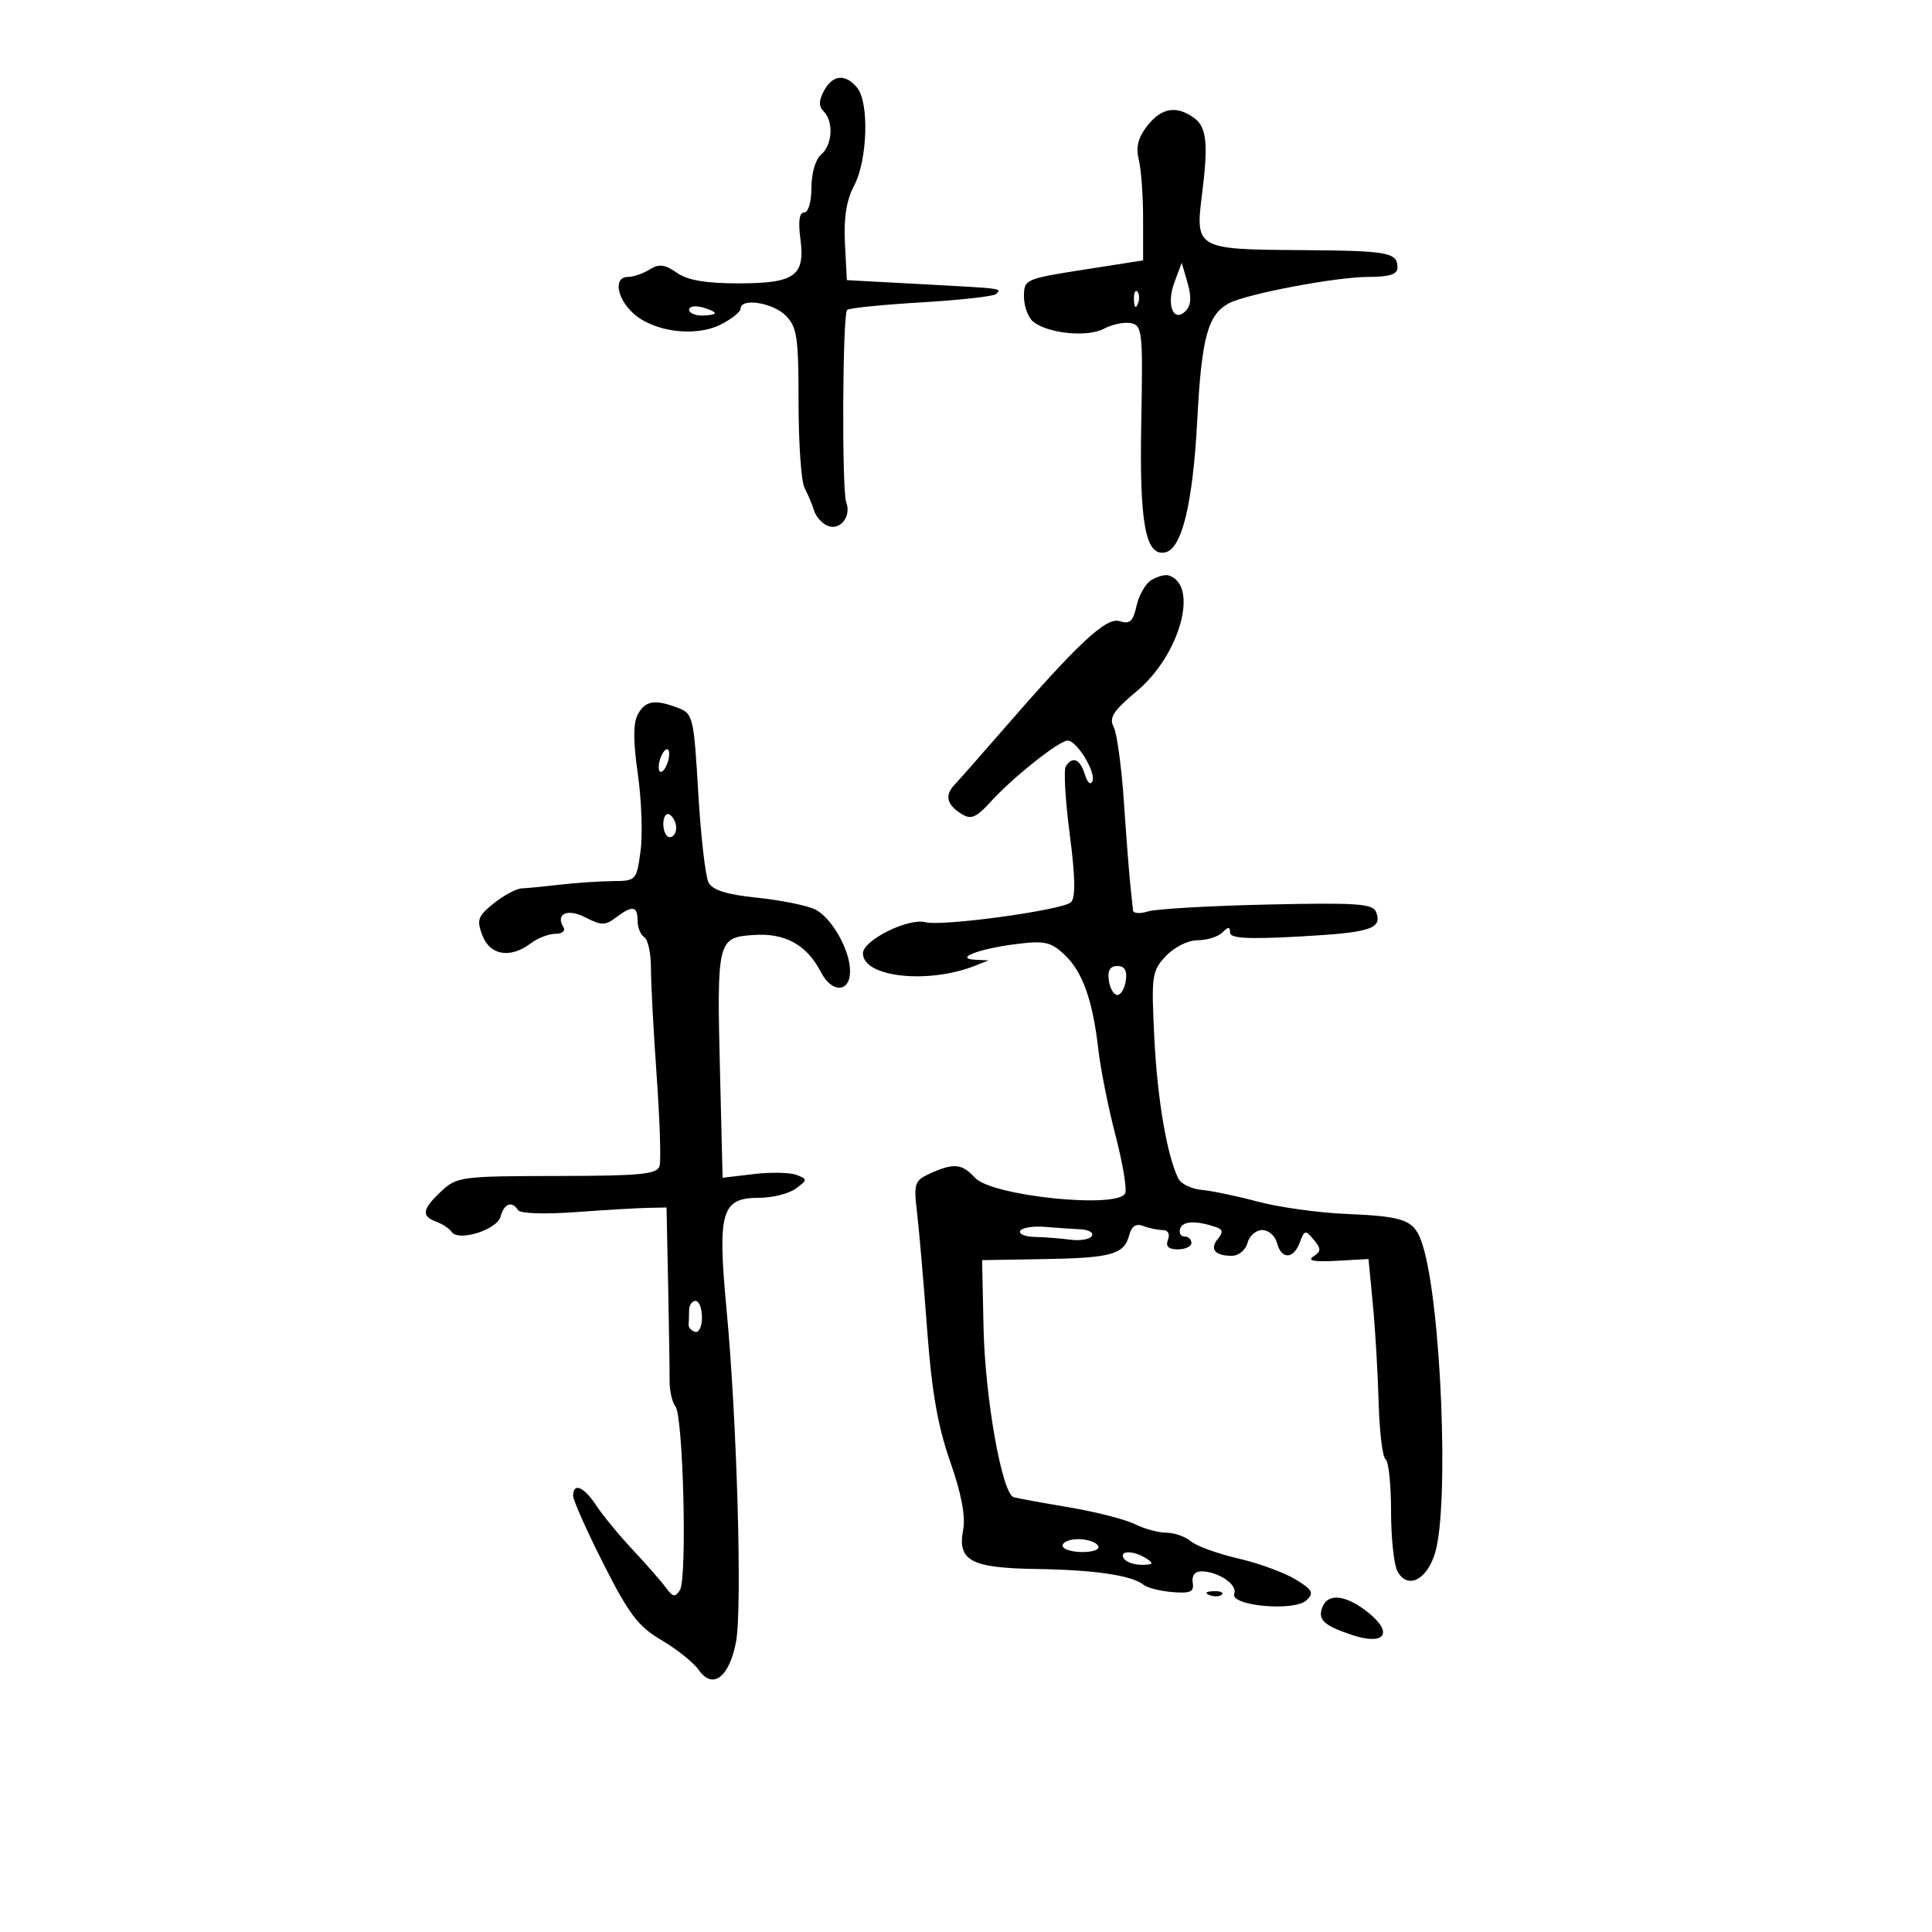 <svg xmlns="http://www.w3.org/2000/svg" width="300" height="300" viewBox="0 0 300 300" version="1.1">
	<path d="M 127.943 14.107 C 127.127 15.631, 127.117 16.517, 127.907 17.307 C 129.476 18.876, 129.253 22.545, 127.500 24 C 126.639 24.715, 126 26.896, 126 29.122 C 126 31.342, 125.516 33, 124.868 33 C 124.124 33, 123.921 34.377, 124.276 37.021 C 125.057 42.844, 123.462 44, 114.651 44 C 109.566 44, 106.750 43.513, 105.084 42.346 C 103.218 41.039, 102.335 40.934, 100.875 41.846 C 99.859 42.481, 98.346 43, 97.514 43 C 95.277 43, 95.708 46.194, 98.267 48.593 C 101.386 51.517, 107.907 52.392, 111.866 50.417 C 113.590 49.557, 115 48.436, 115 47.927 C 115 46.216, 119.979 46.979, 122 49 C 123.768 50.768, 124 52.333, 124 62.514 C 124 68.846, 124.417 74.809, 124.927 75.764 C 125.437 76.719, 126.102 78.298, 126.404 79.273 C 126.707 80.248, 127.685 81.326, 128.578 81.668 C 130.493 82.403, 132.228 80.152, 131.405 78 C 130.697 76.147, 130.823 48.844, 131.543 48.124 C 131.830 47.837, 137.006 47.311, 143.045 46.955 C 149.084 46.599, 154.320 46.013, 154.680 45.654 C 155.568 44.765, 155.943 44.814, 143 44.118 L 131.500 43.500 131.201 37.794 C 130.994 33.832, 131.433 31.082, 132.640 28.794 C 134.718 24.853, 134.985 15.891, 133.092 13.611 C 131.259 11.402, 129.289 11.592, 127.943 14.107 M 178.152 19.534 C 176.722 21.351, 176.349 22.836, 176.829 24.784 C 177.198 26.278, 177.500 30.410, 177.500 33.966 L 177.500 40.432 168.250 41.879 C 159.211 43.294, 159 43.389, 159 46.041 C 159 47.534, 159.635 49.282, 160.411 49.926 C 162.655 51.788, 168.854 52.416, 171.423 51.041 C 172.696 50.360, 174.584 49.972, 175.619 50.179 C 177.375 50.531, 177.481 51.546, 177.216 65.488 C 176.917 81.222, 177.848 86.368, 180.890 85.783 C 183.530 85.274, 185.229 78.261, 185.925 65 C 186.584 52.437, 187.563 48.840, 190.793 47.111 C 193.543 45.639, 207.450 43, 212.458 43 C 215.746 43, 217 42.602, 217 41.559 C 217 39.168, 215.609 38.924, 201.499 38.834 C 185.913 38.736, 185.583 38.547, 186.629 30.329 C 187.643 22.360, 187.386 19.755, 185.444 18.335 C 182.702 16.331, 180.370 16.714, 178.152 19.534 M 182.376 43.800 C 181.060 47.304, 182.188 50.212, 184.115 48.285 C 184.951 47.449, 185.039 46.135, 184.407 43.947 L 183.500 40.808 182.376 43.800 M 176.079 46.583 C 176.127 47.748, 176.364 47.985, 176.683 47.188 C 176.972 46.466, 176.936 45.603, 176.604 45.271 C 176.272 44.939, 176.036 45.529, 176.079 46.583 M 107 48.094 C 107 48.592, 107.900 49, 109 49 C 110.100 49, 111 48.827, 111 48.617 C 111 48.406, 110.100 47.998, 109 47.710 C 107.900 47.423, 107 47.595, 107 48.094 M 178.828 90.038 C 177.909 90.574, 176.856 92.377, 176.490 94.045 C 175.953 96.489, 175.442 96.958, 173.863 96.456 C 171.764 95.790, 167.495 99.775, 155.505 113.591 C 152.208 117.391, 148.925 121.115, 148.210 121.866 C 146.644 123.513, 147.018 124.989, 149.367 126.429 C 150.783 127.297, 151.629 126.932, 153.831 124.500 C 157.228 120.749, 164.458 115, 165.779 115 C 167.217 115, 170.214 119.911, 169.630 121.311 C 169.353 121.975, 168.833 121.507, 168.451 120.250 C 167.722 117.854, 166.519 117.352, 165.491 119.015 C 165.146 119.573, 165.424 124.309, 166.108 129.539 C 166.974 136.157, 167.034 139.366, 166.306 140.094 C 165.090 141.310, 146.363 143.885, 143.701 143.202 C 141.005 142.511, 134 145.998, 134 148.031 C 134 151.760, 144.147 152.859, 151.500 149.925 L 153.500 149.127 151.500 149.033 C 148.025 148.870, 151.935 147.333, 157.672 146.607 C 162.188 146.035, 163.154 146.241, 165.275 148.226 C 168.095 150.865, 169.670 155.272, 170.554 163 C 170.901 166.025, 172.092 171.986, 173.201 176.246 C 174.310 180.506, 174.998 184.562, 174.731 185.258 C 173.771 187.760, 153.979 185.739, 151.387 182.875 C 149.406 180.687, 148.067 180.557, 144.457 182.202 C 141.980 183.330, 141.856 183.710, 142.414 188.452 C 142.741 191.228, 143.440 199.350, 143.969 206.500 C 144.675 216.060, 145.620 221.470, 147.540 226.945 C 149.288 231.932, 149.953 235.436, 149.555 237.557 C 148.653 242.364, 150.744 243.476, 160.987 243.634 C 170.011 243.773, 175.739 244.621, 177.568 246.087 C 178.156 246.558, 180.181 247.068, 182.068 247.222 C 184.864 247.448, 185.446 247.176, 185.206 245.750 C 185.028 244.686, 185.544 244, 186.522 244 C 189.145 244, 192.194 246.053, 191.655 247.457 C 190.923 249.365, 201.010 250.282, 202.892 248.478 C 204.072 247.347, 203.805 246.852, 201.139 245.231 C 199.409 244.179, 195.408 242.722, 192.247 241.994 C 189.086 241.266, 185.790 240.069, 184.921 239.335 C 184.053 238.601, 182.343 238, 181.122 238 C 179.900 238, 177.686 237.397, 176.200 236.661 C 174.715 235.924, 170.125 234.753, 166 234.057 C 161.875 233.361, 158.012 232.657, 157.415 232.491 C 155.598 231.986, 152.956 217.120, 152.721 206.086 L 152.500 195.672 162 195.516 C 172.592 195.342, 174.559 194.794, 175.342 191.801 C 175.712 190.386, 176.395 189.938, 177.522 190.370 C 178.425 190.717, 179.788 191, 180.550 191 C 181.372 191, 181.703 191.611, 181.362 192.500 C 180.962 193.541, 181.431 194, 182.893 194 C 184.052 194, 185 193.550, 185 193 C 185 192.450, 184.512 192, 183.917 192 C 183.321 192, 183.030 191.438, 183.270 190.750 C 183.682 189.574, 185.762 189.503, 188.863 190.559 C 189.877 190.905, 189.943 191.363, 189.121 192.354 C 187.793 193.954, 188.639 195, 191.260 195 C 192.346 195, 193.416 194.127, 193.710 193 C 193.998 191.900, 195.028 191, 196 191 C 196.972 191, 198.002 191.900, 198.290 193 C 198.971 195.606, 200.857 195.560, 201.837 192.912 C 202.548 190.989, 202.718 190.955, 203.990 192.488 C 205.168 193.907, 205.160 194.293, 203.936 195.105 C 202.951 195.758, 204.072 195.970, 207.500 195.779 L 212.500 195.500 213.174 202.500 C 213.544 206.350, 213.950 213.228, 214.076 217.785 C 214.201 222.341, 214.685 226.305, 215.152 226.594 C 215.618 226.882, 216 230.496, 216 234.625 C 216 238.753, 216.444 242.961, 216.987 243.976 C 218.526 246.852, 221.571 245.374, 222.842 241.134 C 225.056 233.742, 223.788 202.426, 220.906 193.338 C 219.658 189.405, 218.389 188.894, 208.851 188.487 C 204.644 188.307, 198.569 187.457, 195.351 186.597 C 192.133 185.737, 188.195 184.914, 186.601 184.767 C 185.006 184.620, 183.372 183.825, 182.968 183 C 181.196 179.375, 179.720 170.732, 179.246 161.206 C 178.762 151.472, 178.859 150.779, 181.041 148.456 C 182.355 147.057, 184.479 146, 185.974 146 C 187.418 146, 189.140 145.460, 189.800 144.800 C 190.733 143.867, 191 143.868, 191 144.805 C 191 145.707, 193.705 145.863, 201.750 145.423 C 212.828 144.818, 214.684 144.225, 213.682 141.614 C 213.185 140.318, 210.690 140.146, 196.799 140.456 C 187.835 140.655, 179.488 141.137, 178.250 141.526 C 177.012 141.915, 175.970 141.843, 175.933 141.367 C 175.895 140.890, 175.713 139.150, 175.528 137.500 C 175.343 135.850, 174.889 130.019, 174.520 124.543 C 174.151 119.067, 173.430 113.804, 172.919 112.848 C 172.175 111.458, 172.895 110.351, 176.515 107.325 C 183.263 101.685, 186.242 90.779, 181.429 89.342 C 180.918 89.189, 179.748 89.503, 178.828 90.038 M 99.031 110.943 C 98.310 112.289, 98.314 115.131, 99.041 120.193 C 99.619 124.212, 99.810 129.590, 99.466 132.145 C 98.852 136.709, 98.776 136.791, 95.171 136.817 C 93.152 136.832, 89.475 137.080, 87 137.368 C 84.525 137.655, 81.825 137.918, 81 137.950 C 80.175 137.983, 78.232 139.024, 76.683 140.264 C 74.190 142.259, 73.986 142.833, 74.908 145.259 C 76.091 148.369, 79.256 148.877, 82.441 146.468 C 83.509 145.661, 85.223 145, 86.250 145 C 87.277 145, 87.840 144.550, 87.500 144 C 86.192 141.884, 88.127 141.014, 90.924 142.461 C 93.360 143.720, 93.986 143.724, 95.617 142.489 C 98.185 140.545, 99 140.654, 99 142.941 C 99 144.009, 99.469 145.172, 100.042 145.526 C 100.615 145.880, 101.082 148.044, 101.079 150.335 C 101.077 152.626, 101.474 160.125, 101.963 167 C 102.451 173.875, 102.658 180.193, 102.424 181.040 C 102.064 182.342, 99.594 182.585, 86.511 182.605 C 71.629 182.629, 70.925 182.722, 68.512 184.989 C 65.547 187.775, 65.376 188.833, 67.750 189.708 C 68.713 190.064, 69.781 190.773, 70.125 191.284 C 71.179 192.852, 77.197 190.962, 77.738 188.894 C 78.267 186.870, 79.522 186.417, 80.449 187.917 C 80.768 188.434, 84.610 188.568, 89.258 188.226 C 93.791 187.892, 98.850 187.592, 100.500 187.559 L 103.500 187.500 103.748 199.500 C 103.885 206.100, 103.986 212.790, 103.974 214.368 C 103.961 215.945, 104.366 217.745, 104.875 218.368 C 106.096 219.863, 106.720 245.098, 105.580 246.901 C 104.844 248.067, 104.477 248.006, 103.406 246.540 C 102.697 245.571, 100.373 242.915, 98.242 240.639 C 96.111 238.362, 93.558 235.262, 92.569 233.750 C 90.672 230.851, 89.005 230.151, 88.993 232.250 C 88.989 232.938, 91.108 237.699, 93.702 242.830 C 97.669 250.680, 99.101 252.561, 102.725 254.685 C 105.095 256.074, 107.706 258.170, 108.528 259.343 C 110.680 262.415, 113.271 260.419, 114.297 254.897 C 115.272 249.658, 114.432 220.437, 112.813 203.271 C 111.391 188.190, 112.022 186, 117.787 186 C 119.894 186, 122.491 185.357, 123.559 184.571 C 125.408 183.210, 125.414 183.110, 123.686 182.440 C 122.688 182.053, 119.697 181.994, 117.039 182.309 L 112.207 182.881 111.807 166.691 C 111.297 146.058, 111.408 145.589, 116.898 145.189 C 121.889 144.824, 125.258 146.665, 127.487 150.975 C 129.187 154.261, 132 154.149, 132 150.794 C 132 147.475, 129.053 142.345, 126.470 141.168 C 125.131 140.558, 121.085 139.757, 117.477 139.387 C 112.892 138.918, 110.651 138.217, 110.031 137.058 C 109.543 136.146, 108.821 129.874, 108.426 123.120 C 107.737 111.351, 107.606 110.801, 105.289 109.920 C 101.676 108.546, 100.183 108.790, 99.031 110.943 M 102.600 117.600 C 102.244 118.527, 102.178 119.511, 102.453 119.786 C 102.728 120.061, 103.244 119.527, 103.600 118.600 C 103.956 117.673, 104.022 116.689, 103.747 116.414 C 103.472 116.139, 102.956 116.673, 102.600 117.600 M 103 127.941 C 103 129.073, 103.450 130, 104 130 C 104.550 130, 105 129.352, 105 128.559 C 105 127.766, 104.550 126.840, 104 126.500 C 103.450 126.160, 103 126.809, 103 127.941 M 172.180 152.250 C 172.356 153.488, 172.950 154.500, 173.500 154.500 C 174.050 154.500, 174.644 153.488, 174.820 152.250 C 175.039 150.702, 174.628 150, 173.500 150 C 172.372 150, 171.961 150.702, 172.180 152.250 M 158.428 191.116 C 158.128 191.602, 159.146 192.031, 160.691 192.069 C 162.236 192.107, 164.730 192.300, 166.234 192.499 C 167.738 192.698, 169.227 192.442, 169.543 191.930 C 169.859 191.419, 169.079 190.951, 167.809 190.890 C 166.539 190.830, 164.032 190.657, 162.237 190.507 C 160.443 190.356, 158.728 190.630, 158.428 191.116 M 107 203.500 C 107 204.325, 106.966 205.326, 106.925 205.725 C 106.884 206.124, 107.334 206.611, 107.925 206.808 C 108.516 207.005, 109 206.004, 109 204.583 C 109 203.162, 108.550 202, 108 202 C 107.450 202, 107 202.675, 107 203.500 M 165 240 C 165 240.550, 166.377 241, 168.059 241 C 169.844 241, 170.861 240.583, 170.500 240 C 170.160 239.450, 168.784 239, 167.441 239 C 166.098 239, 165 239.450, 165 240 M 174.500 242 C 174.840 242.550, 176.104 242.993, 177.309 242.985 C 179.090 242.972, 179.219 242.788, 178 242 C 176.030 240.727, 173.713 240.727, 174.500 242 M 187.813 247.683 C 188.534 247.972, 189.397 247.936, 189.729 247.604 C 190.061 247.272, 189.471 247.036, 188.417 247.079 C 187.252 247.127, 187.015 247.364, 187.813 247.683 M 205.336 249.567 C 204.590 251.511, 205.548 252.409, 209.937 253.877 C 214.992 255.567, 216.445 253.613, 212.500 250.430 C 209.051 247.647, 206.204 247.304, 205.336 249.567" stroke="none" fill="black" fill-rule="evenodd"/>
</svg>